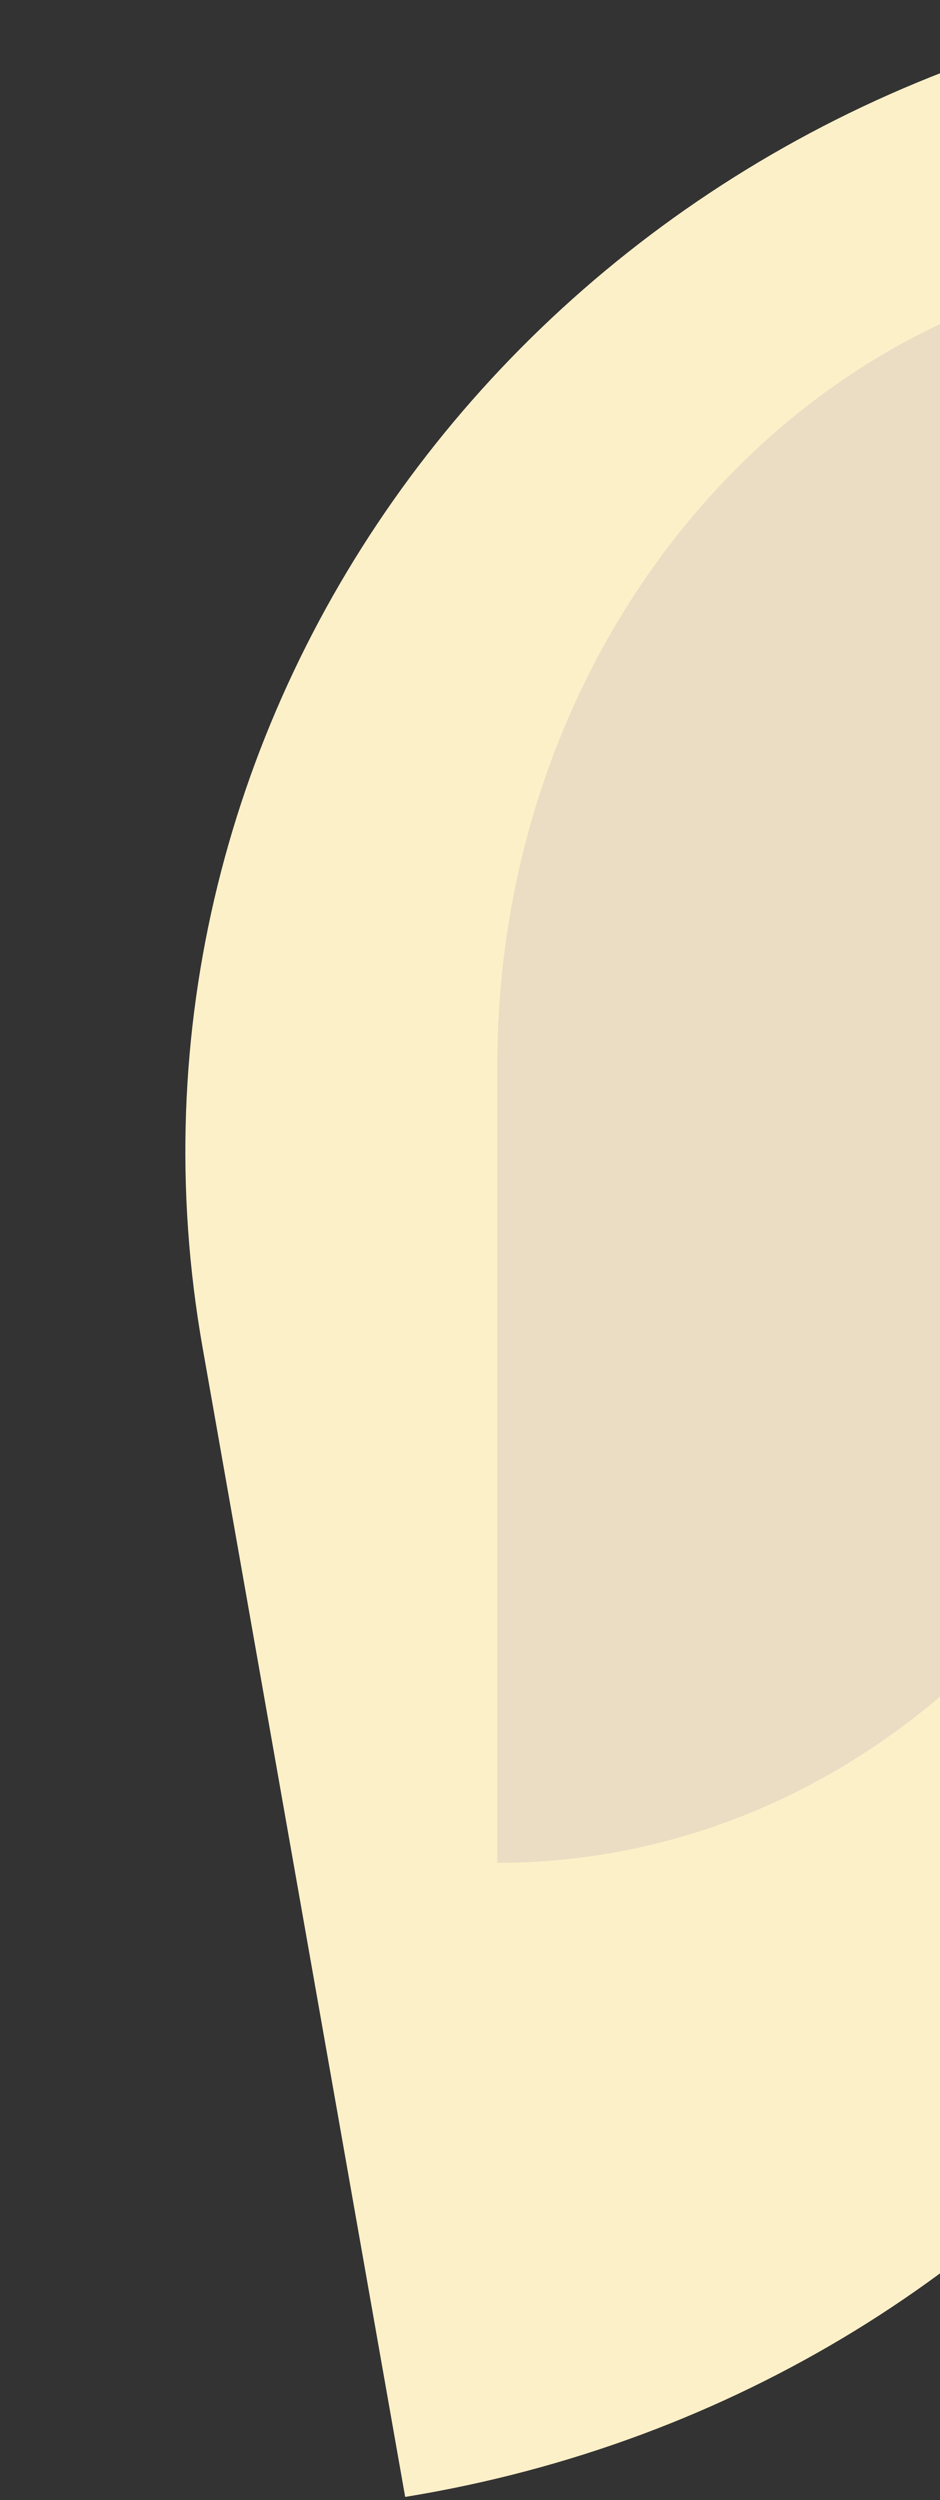 <svg width="155" height="412" viewBox="0 0 155 412" fill="none" xmlns="http://www.w3.org/2000/svg">
<rect x="0" y="0" width="155" height="412" fill="#333333" stroke="none"/>
<path d="M66.81 411.483L33.405 222.072C14.956 117.464 88.286 18.295 197.191 0.574L230.595 189.985C249.044 294.593 175.714 393.762 66.81 411.483Z" fill="#FCF0C8"/>
<path d="M82 306.989V175.58C82 102.27 135.726 42.839 202 42.839V174.247C202 247.558 148.274 306.989 82 306.989Z" fill="#E0D2C0" fill-opacity="0.62"/>
</svg>
